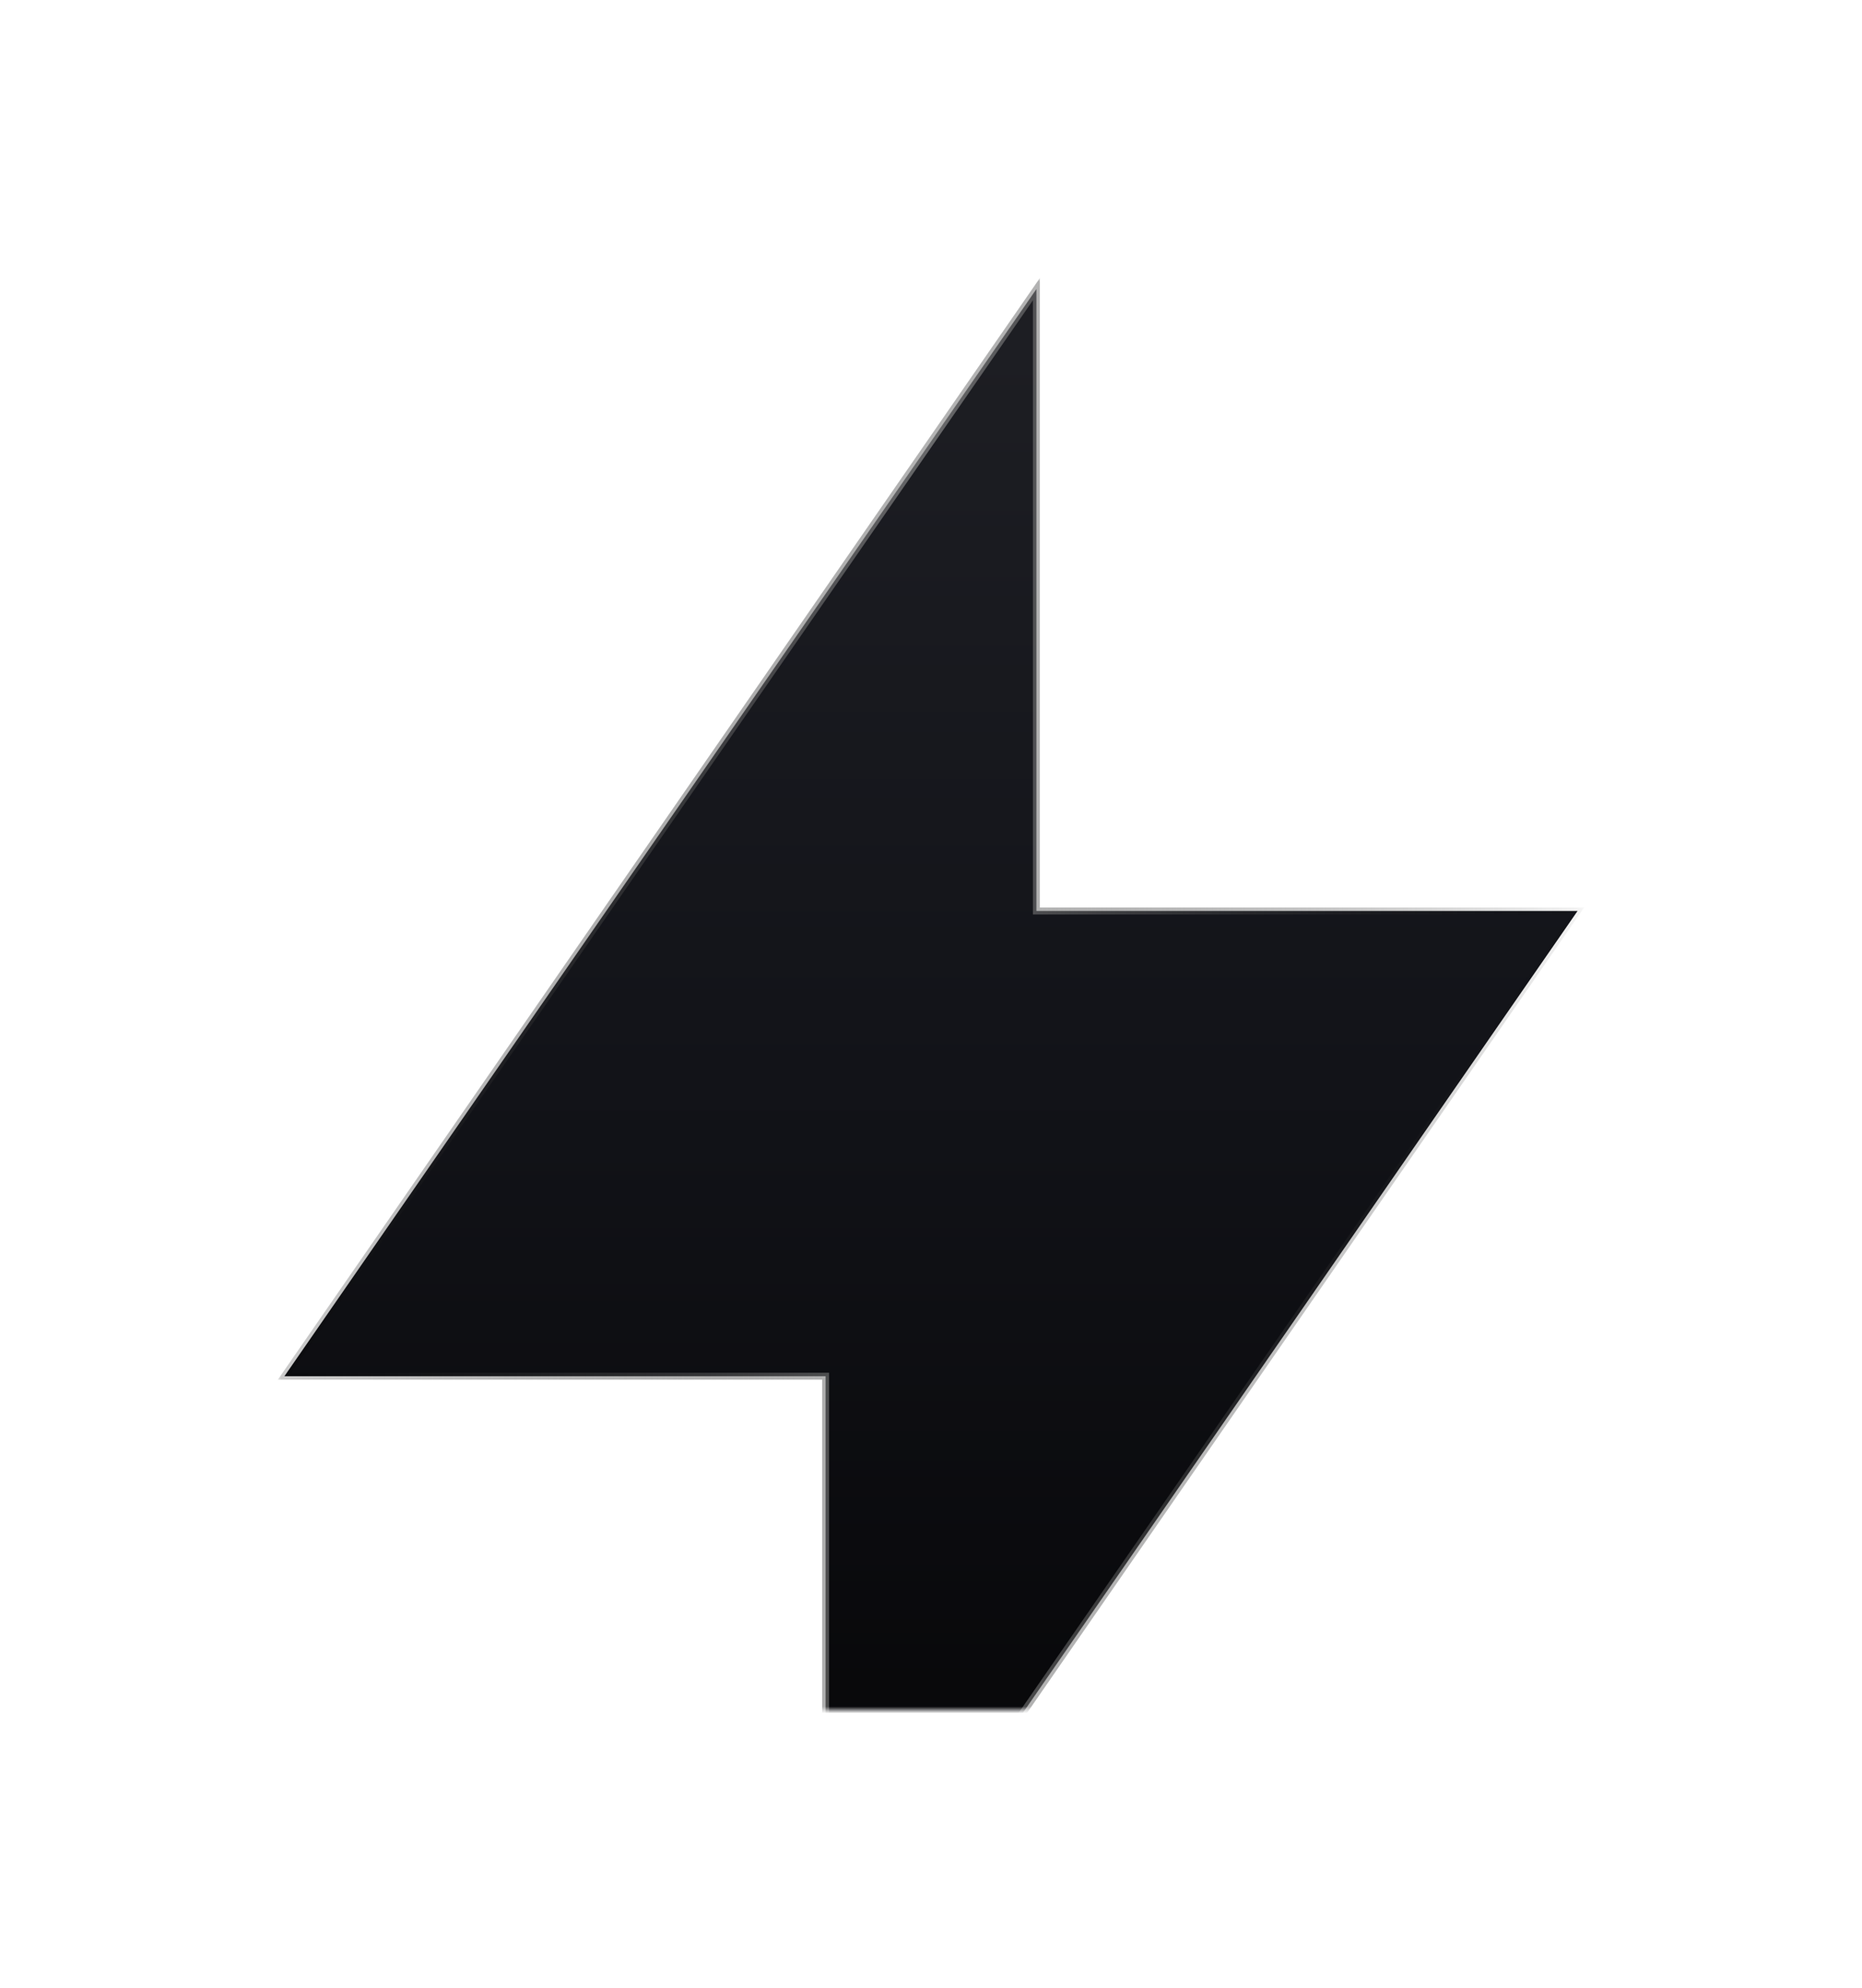 <svg width="268" height="286" viewBox="0 0 268 286" fill="none" xmlns="http://www.w3.org/2000/svg">
<g filter="url(#filter0_d_4954_5046)">
<mask id="mask0_4954_5046" style="mask-type:alpha" maskUnits="userSpaceOnUse" x="39" y="40" width="190" height="206">
<rect x="39.75" y="40" width="188.5" height="206" fill="#D9D9D9"/>
</mask>
<g mask="url(#mask0_4954_5046)">
<path d="M118.832 198.488V197.988H118.332H40.944L149.168 41.601V130.564V131.064H149.668H227.055L118.832 287.451V198.488Z" fill="black"/>
<path d="M118.832 198.488V197.988H118.332H40.944L149.168 41.601V130.564V131.064H149.668H227.055L118.832 287.451V198.488Z" fill="url(#paint0_linear_4954_5046)"/>
<path d="M118.832 198.488V197.988H118.332H40.944L149.168 41.601V130.564V131.064H149.668H227.055L118.832 287.451V198.488Z" stroke="url(#paint1_linear_4954_5046)"/>
</g>
</g>
<defs>
<filter id="filter0_d_4954_5046" x="-0.01" y="0" width="268.02" height="286" filterUnits="userSpaceOnUse" color-interpolation-filters="sRGB">
<feFlood flood-opacity="0" result="BackgroundImageFix"/>
<feColorMatrix in="SourceAlpha" type="matrix" values="0 0 0 0 0 0 0 0 0 0 0 0 0 0 0 0 0 0 127 0" result="hardAlpha"/>
<feOffset/>
<feGaussianBlur stdDeviation="20"/>
<feComposite in2="hardAlpha" operator="out"/>
<feColorMatrix type="matrix" values="0 0 0 0 0.561 0 0 0 0 0 0 0 0 0 0.824 0 0 0 0.25 0"/>
<feBlend mode="normal" in2="BackgroundImageFix" result="effect1_dropShadow_4954_5046"/>
<feBlend mode="normal" in="SourceGraphic" in2="effect1_dropShadow_4954_5046" result="shape"/>
</filter>
<linearGradient id="paint0_linear_4954_5046" x1="134" y1="40" x2="134" y2="289.052" gradientUnits="userSpaceOnUse">
<stop stop-color="#C0C5E4" stop-opacity="0.157"/>
<stop offset="0.5" stop-color="#BDC8FF" stop-opacity="0.09"/>
<stop offset="1" stop-color="#36313C" stop-opacity="0.08"/>
</linearGradient>
<linearGradient id="paint1_linear_4954_5046" x1="39.99" y1="164.526" x2="228.009" y2="164.526" gradientUnits="userSpaceOnUse">
<stop stop-color="white" stop-opacity="0"/>
<stop stop-opacity="0.2"/>
<stop offset="0.5" stop-color="#8F8F8F" stop-opacity="0.67"/>
<stop offset="1" stop-opacity="0.04"/>
</linearGradient>
</defs>
</svg>
